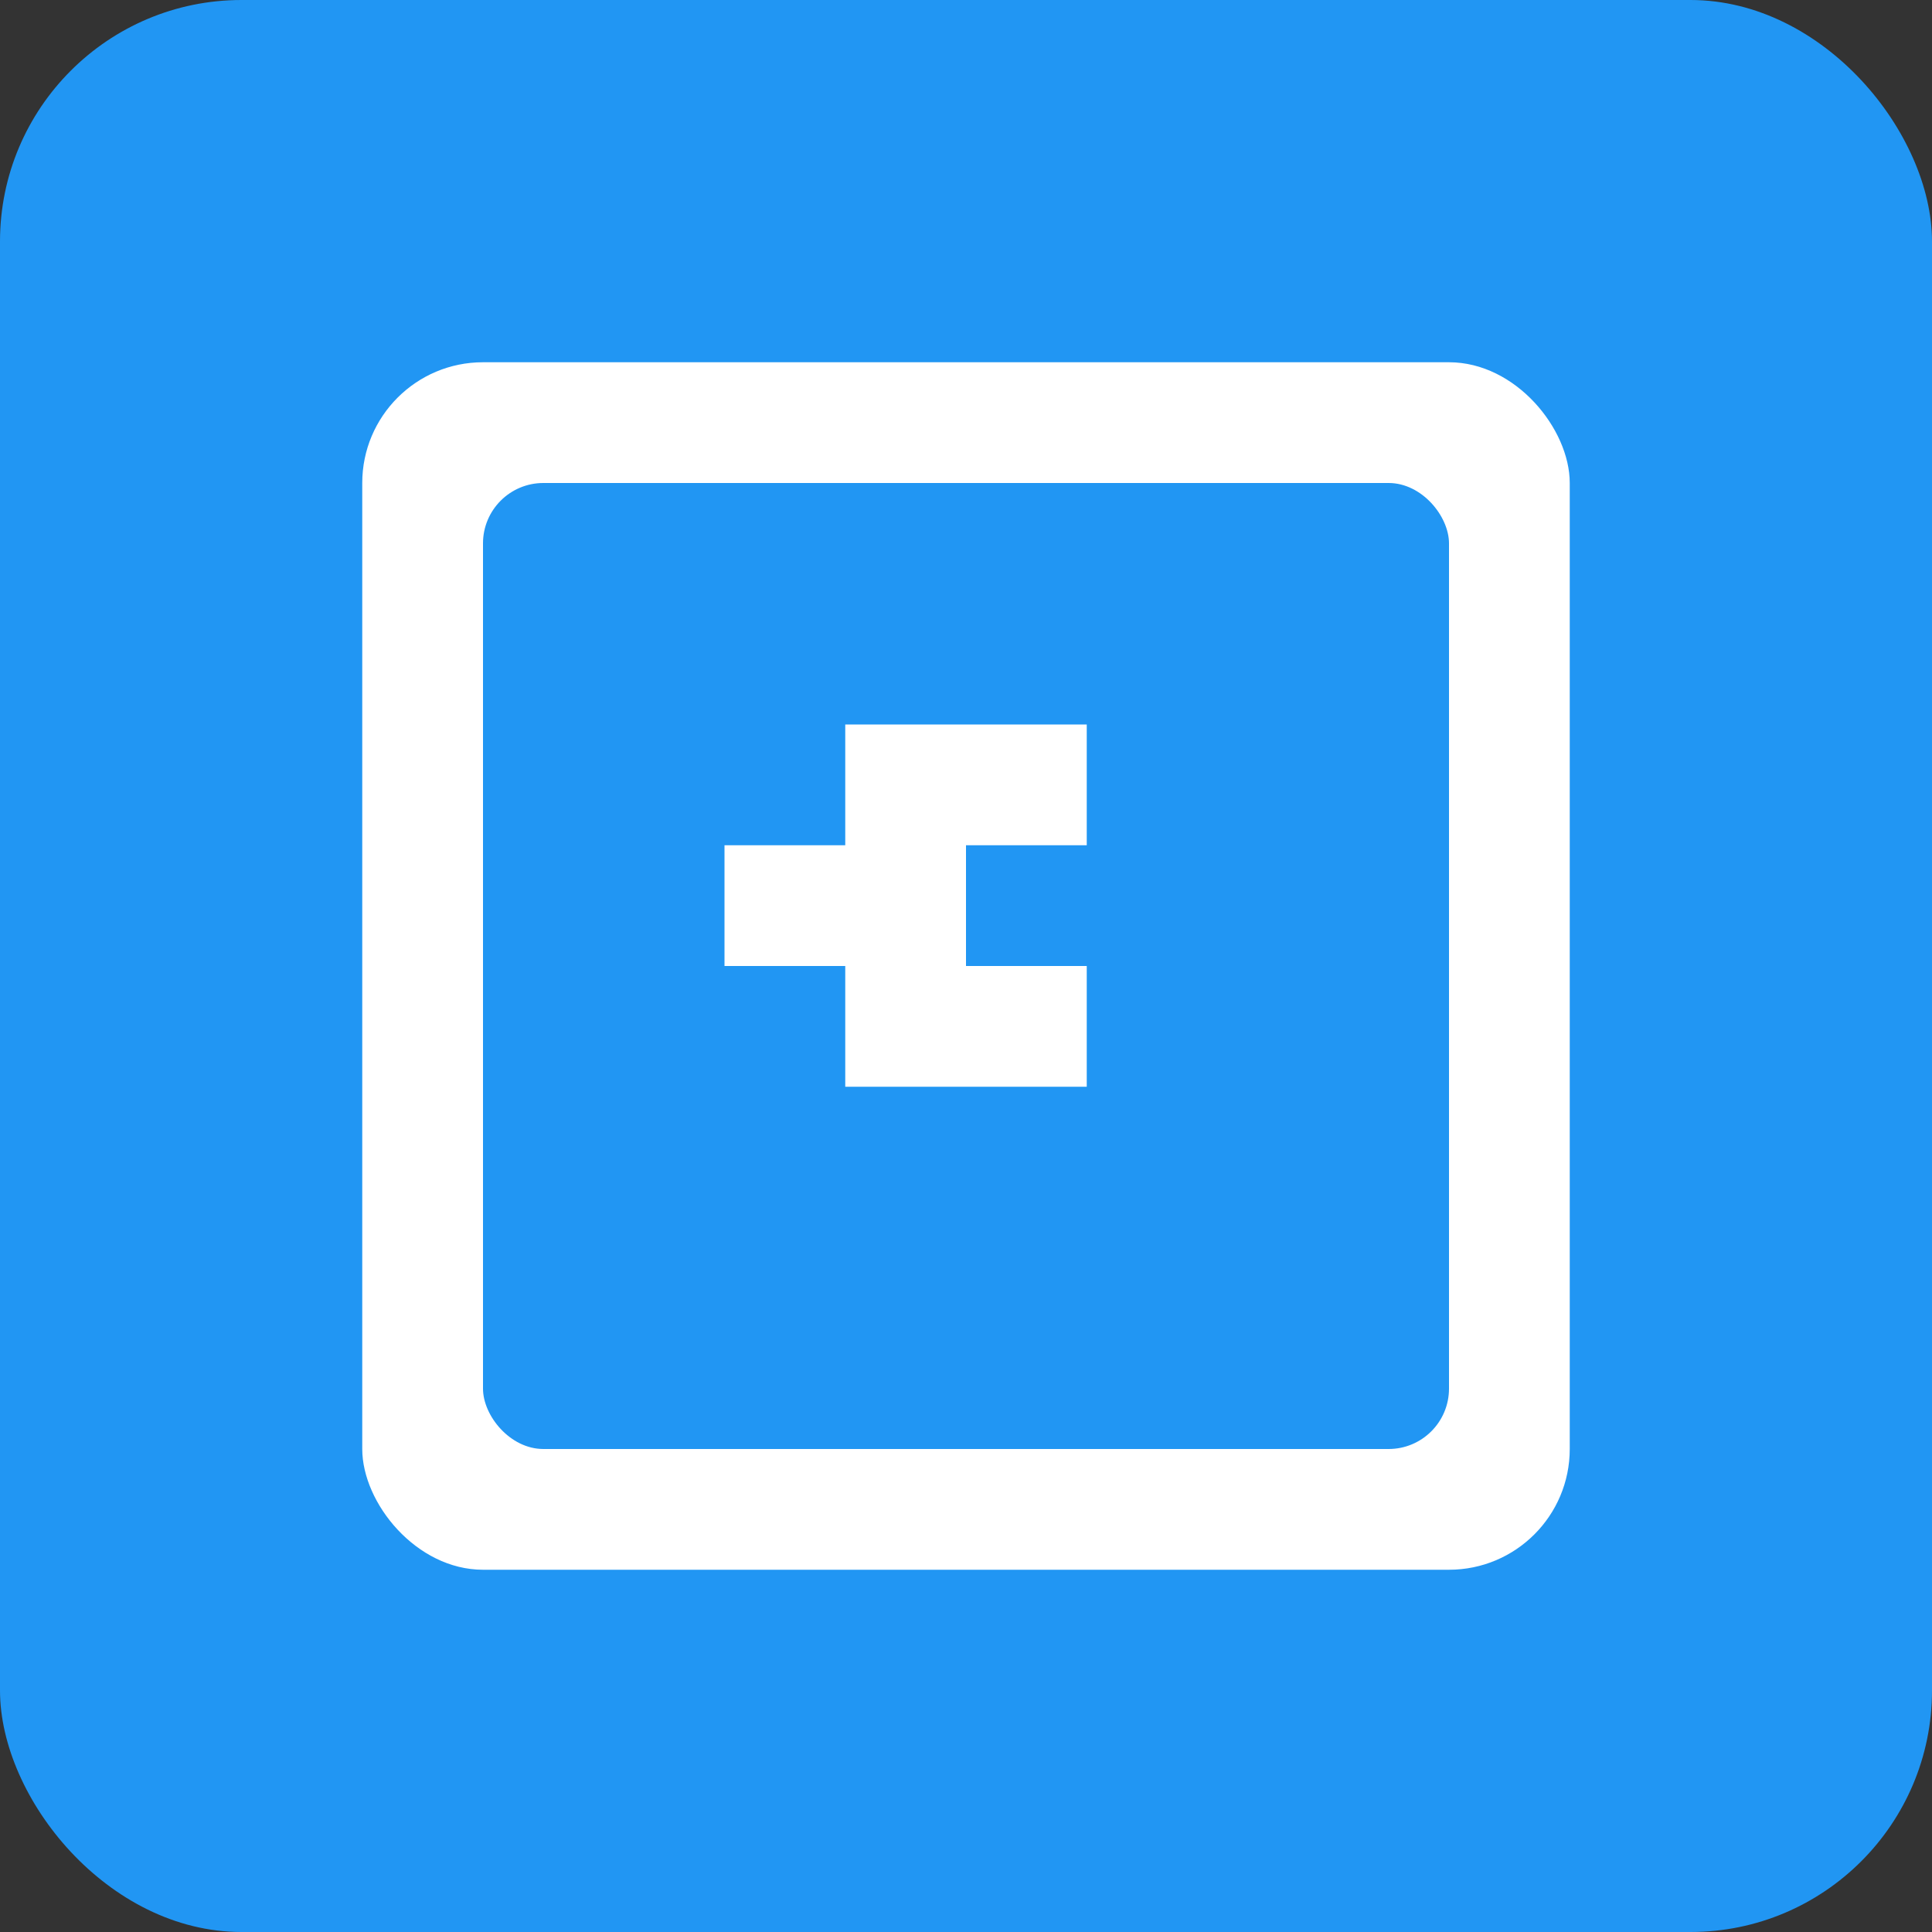 <!-- Simple 16x16 SVG icon for the extension -->
<svg width="16" height="16" viewBox="0 0 16 16" xmlns="http://www.w3.org/2000/svg">
  <rect x="0" y="0" width="16" height="16" fill="#333333" stroke="none"/>
  <rect width="16" height="16" fill="#2196F3" rx="2"/>
  <rect x="3" y="3" width="10" height="10" fill="white" rx="1"/>
  <rect x="4" y="4" width="8" height="8" fill="#2196F3" rx="0.5"/>
  <path d="M7 6h2v1H8v1h1v1H7V8H6V7h1V6z" fill="white"/>
</svg>